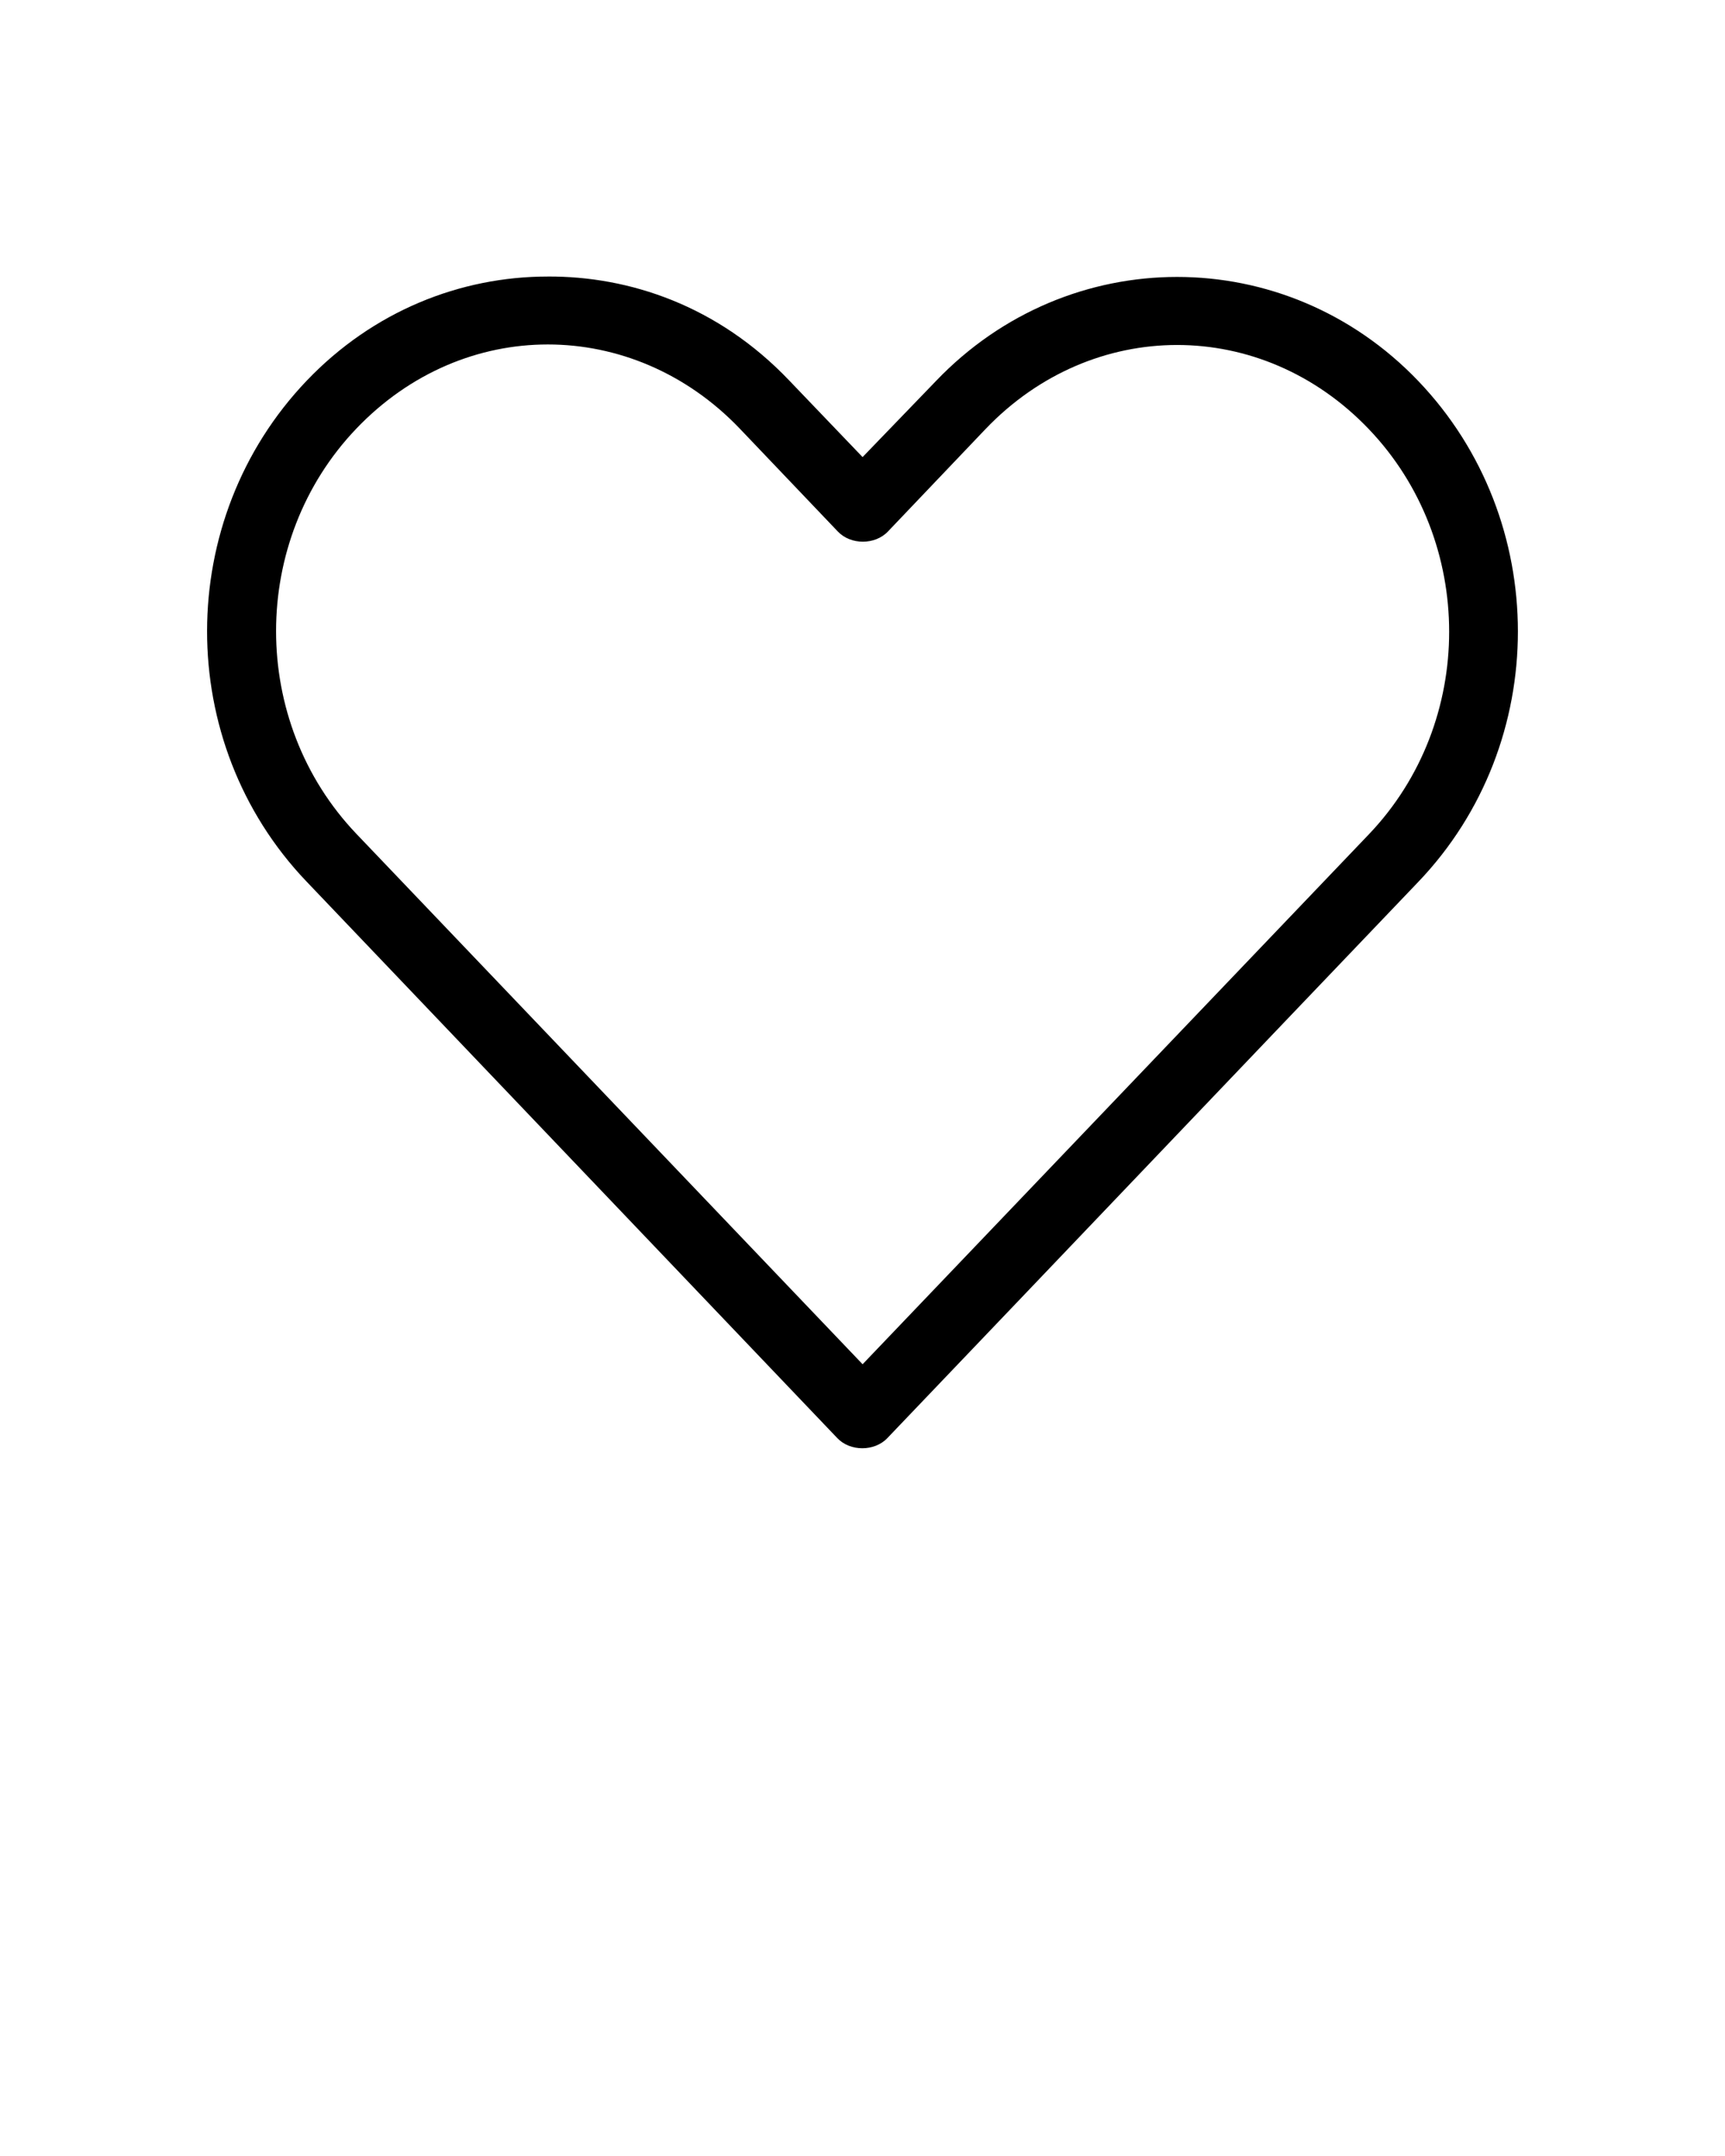 <svg xmlns:dc="http://purl.org/dc/elements/1.1/" xmlns:cc="http://creativecommons.org/ns#" xmlns:rdf="http://www.w3.org/1999/02/22-rdf-syntax-ns#" xmlns:svg="http://www.w3.org/2000/svg" xmlns="http://www.w3.org/2000/svg" xmlns:sodipodi="http://sodipodi.sourceforge.net/DTD/sodipodi-0.dtd" xmlns:inkscape="http://www.inkscape.org/namespaces/inkscape" version="1.1" x="0px" y="0px" viewBox="0 0 100 125"><g transform="translate(0,-952.362)"><path d="m 31.756,968.395 c -5.075,0 -10.122,2.006 -13.969,6.031 -7.694,8.051 -7.716,20.974 -0.031,29.031 l 30.781,32.281 c 0.745,0.788 2.161,0.788 2.906,0 10.268,-10.746 20.513,-21.504 30.781,-32.25 7.694,-8.051 7.694,-20.98 0,-29.031 -7.694,-8.051 -20.275,-8.052 -27.969,0 l -4.25,4.406 -4.25,-4.438 c -4.148,-4.357 -9.287,-6.052 -14,-6.031 z m 0,3.938 c 3.999,0 8.019,1.625 11.125,4.875 l 5.688,5.969 c 0.745,0.788 2.161,0.788 2.906,0 l 5.656,-5.938 c 6.212,-6.501 16.007,-6.501 22.219,0 6.212,6.501 6.212,16.999 0,23.5 -9.78,10.235 -19.564,20.484 -29.344,30.719 l -29.344,-30.75 c -6.208,-6.509 -6.212,-16.999 0,-23.5 3.106,-3.25 7.095,-4.875 11.094,-4.875 z" style="text-indent:0;text-transform:none;direction:ltr;block-progression:tb;baseline-shift:baseline;color:#000000;enable-background:accumulate;" fill="#000000" fill-opacity="1" stroke="none" marker="none" visibility="visible" display="inline" overflow="visible"/></g></svg>